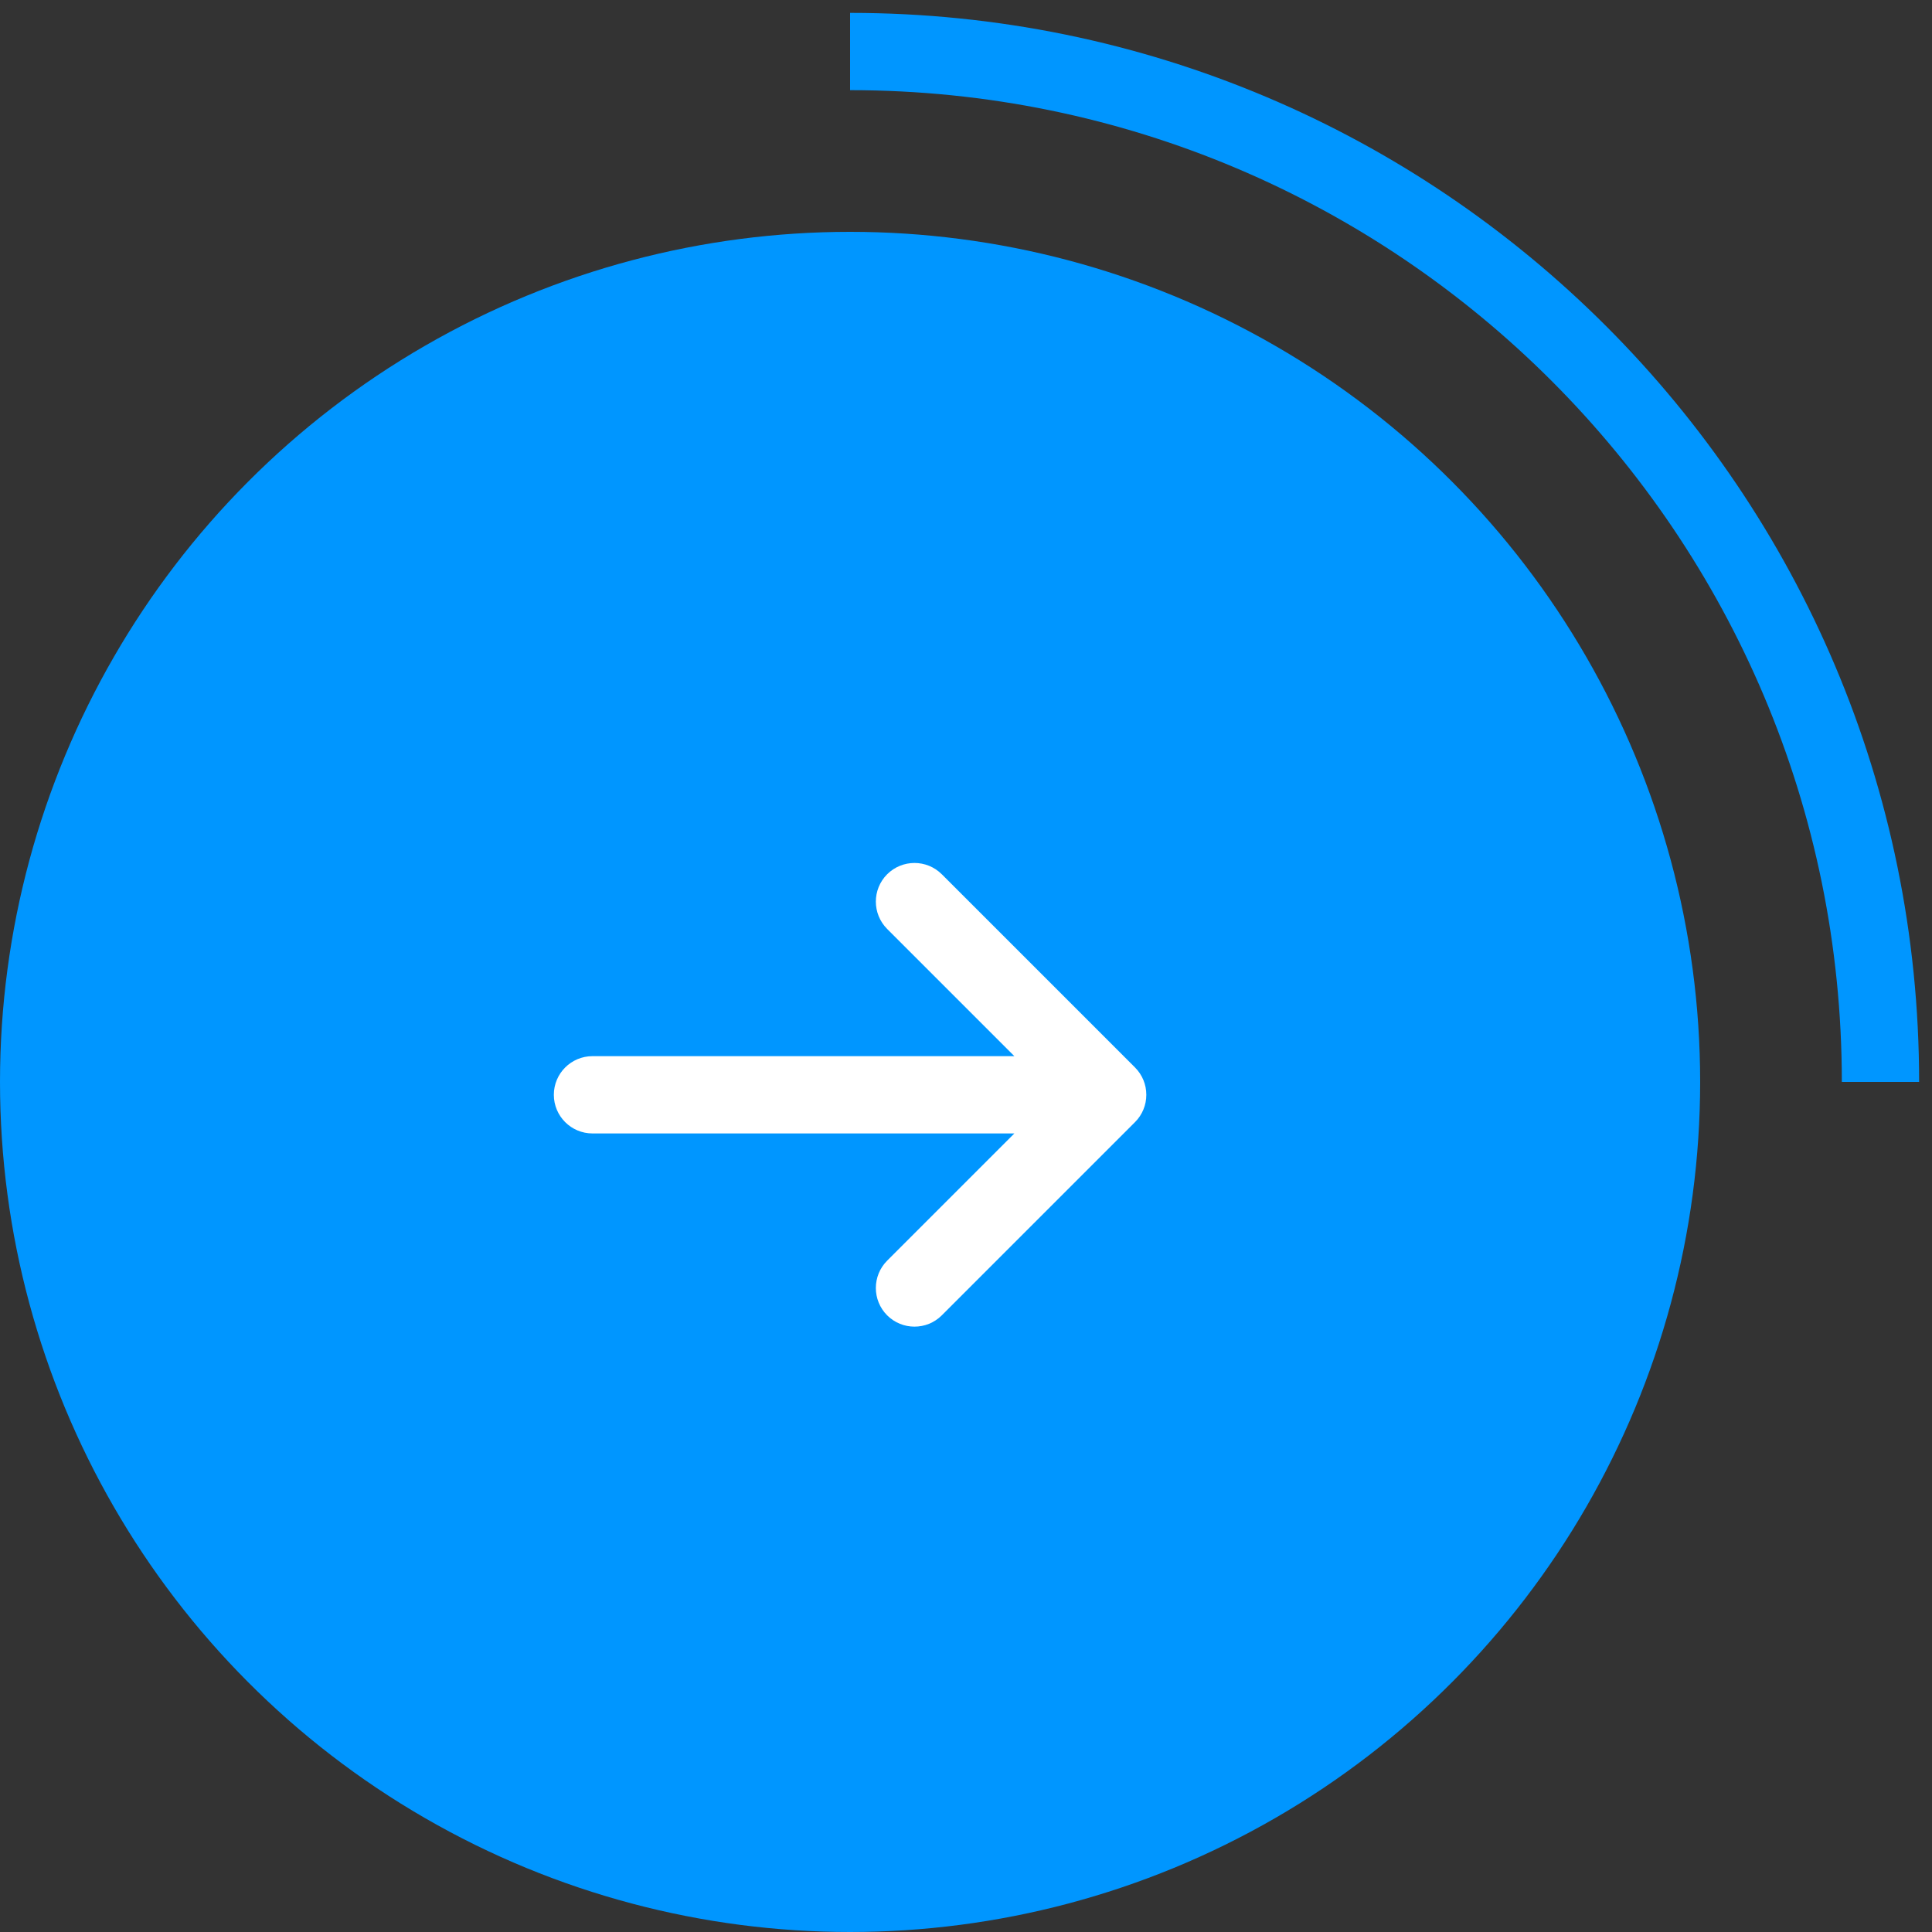 <svg width="75" height="75" viewBox="0 0 75 75" fill="none" xmlns="http://www.w3.org/2000/svg">
<rect x="0" y="0" width="75" height="75" fill="#333333" stroke="none"/>
<path d="M73 42C73 19.909 55.091 2 33 2" stroke="#0096FF" stroke-width="3"/>
<circle cx="33" cy="42" r="33" fill="#0096FF"/>
<path d="M36.561 33.939C35.975 33.354 35.025 33.354 34.439 33.939C33.854 34.525 33.854 35.475 34.439 36.061L36.561 33.939ZM43 42.5L44.061 43.561C44.646 42.975 44.646 42.025 44.061 41.439L43 42.5ZM34.439 48.939C33.854 49.525 33.854 50.475 34.439 51.061C35.025 51.646 35.975 51.646 36.561 51.061L34.439 48.939ZM23 41C22.172 41 21.5 41.672 21.5 42.5C21.5 43.328 22.172 44 23 44V41ZM43 44C43.828 44 44.5 43.328 44.5 42.5C44.5 41.672 43.828 41 43 41V44ZM34.439 36.061L41.939 43.561L44.061 41.439L36.561 33.939L34.439 36.061ZM41.939 41.439L34.439 48.939L36.561 51.061L44.061 43.561L41.939 41.439ZM23 44H43V41H23V44Z" fill="white"/>
</svg>
